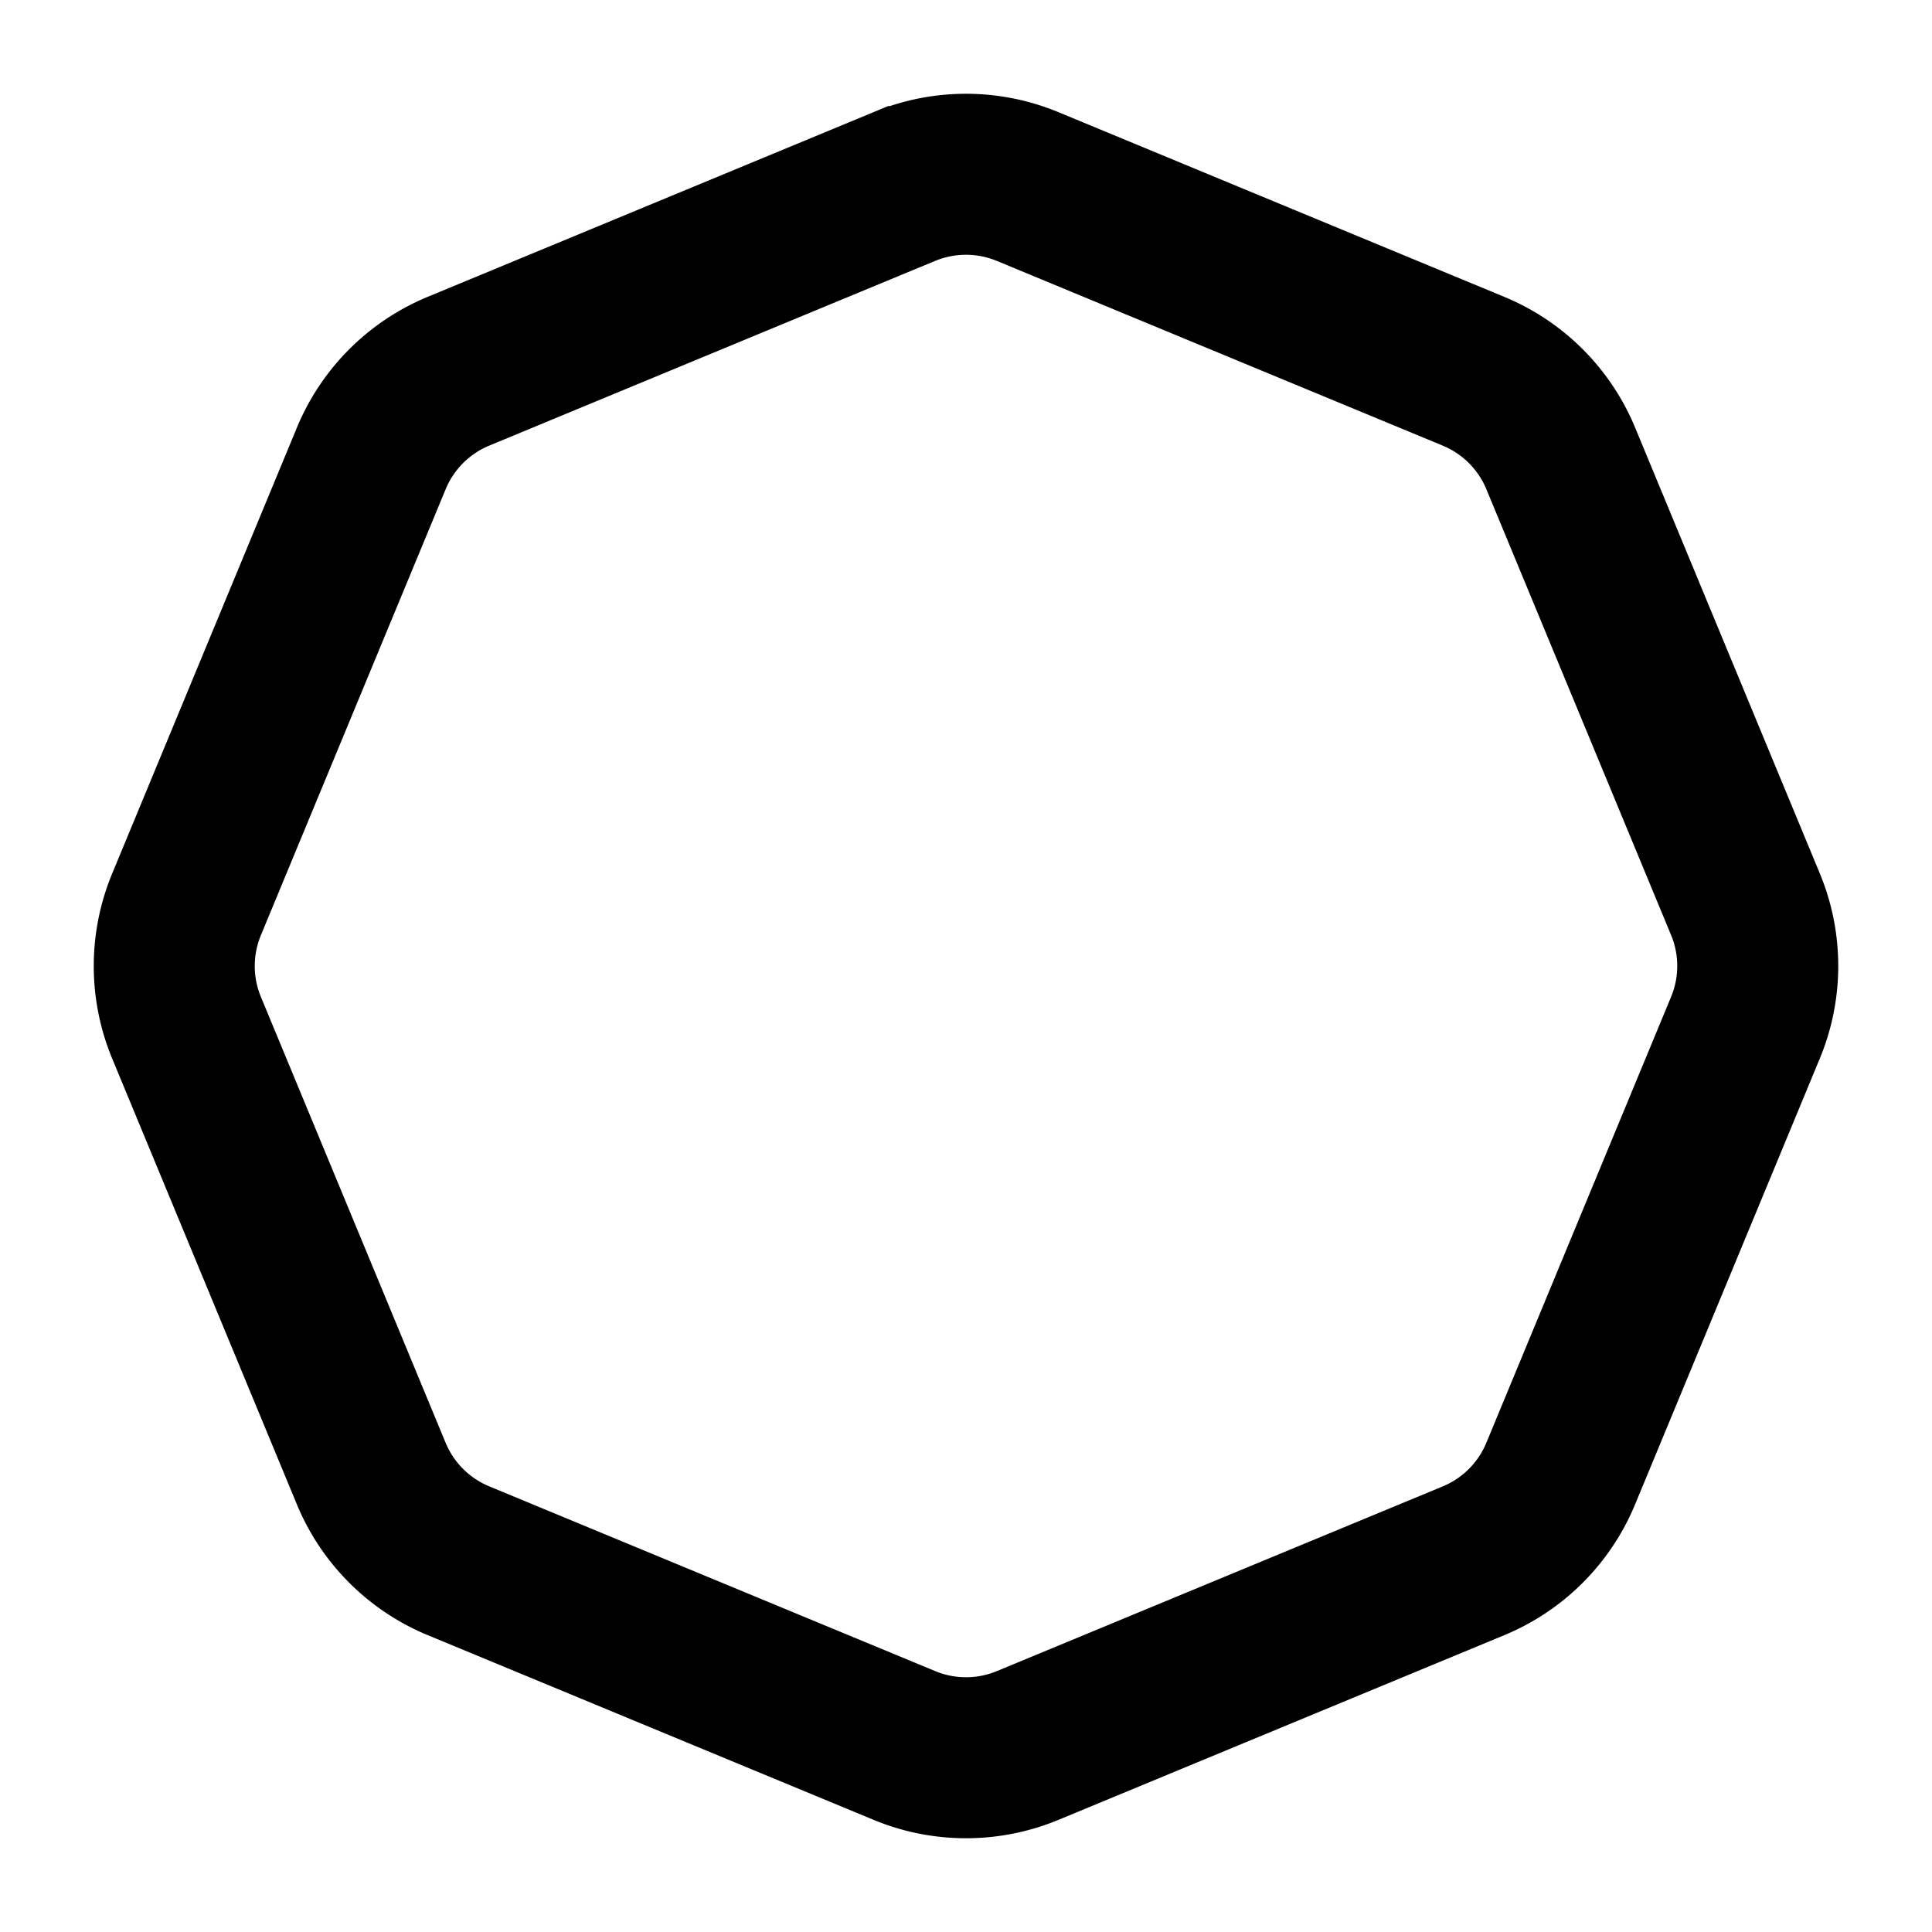 <svg fill="none" xmlns="http://www.w3.org/2000/svg" viewBox="0 0 24 24" width="20" height="20"><path d="M11.235 2.317a2 2 0 011.53 0l5.54 2.295a2 2 0 011.083 1.082l2.295 5.54a2 2 0 010 1.531l-2.295 5.54a2 2 0 01-1.082 1.083l-5.54 2.295a2 2 0 01-1.531 0l-5.54-2.295a2 2 0 01-1.083-1.082l-2.295-5.54a2 2 0 010-1.531l2.295-5.54a2 2 0 011.082-1.083l5.54-2.295z" stroke="#000" stroke-width="2"/></svg>
